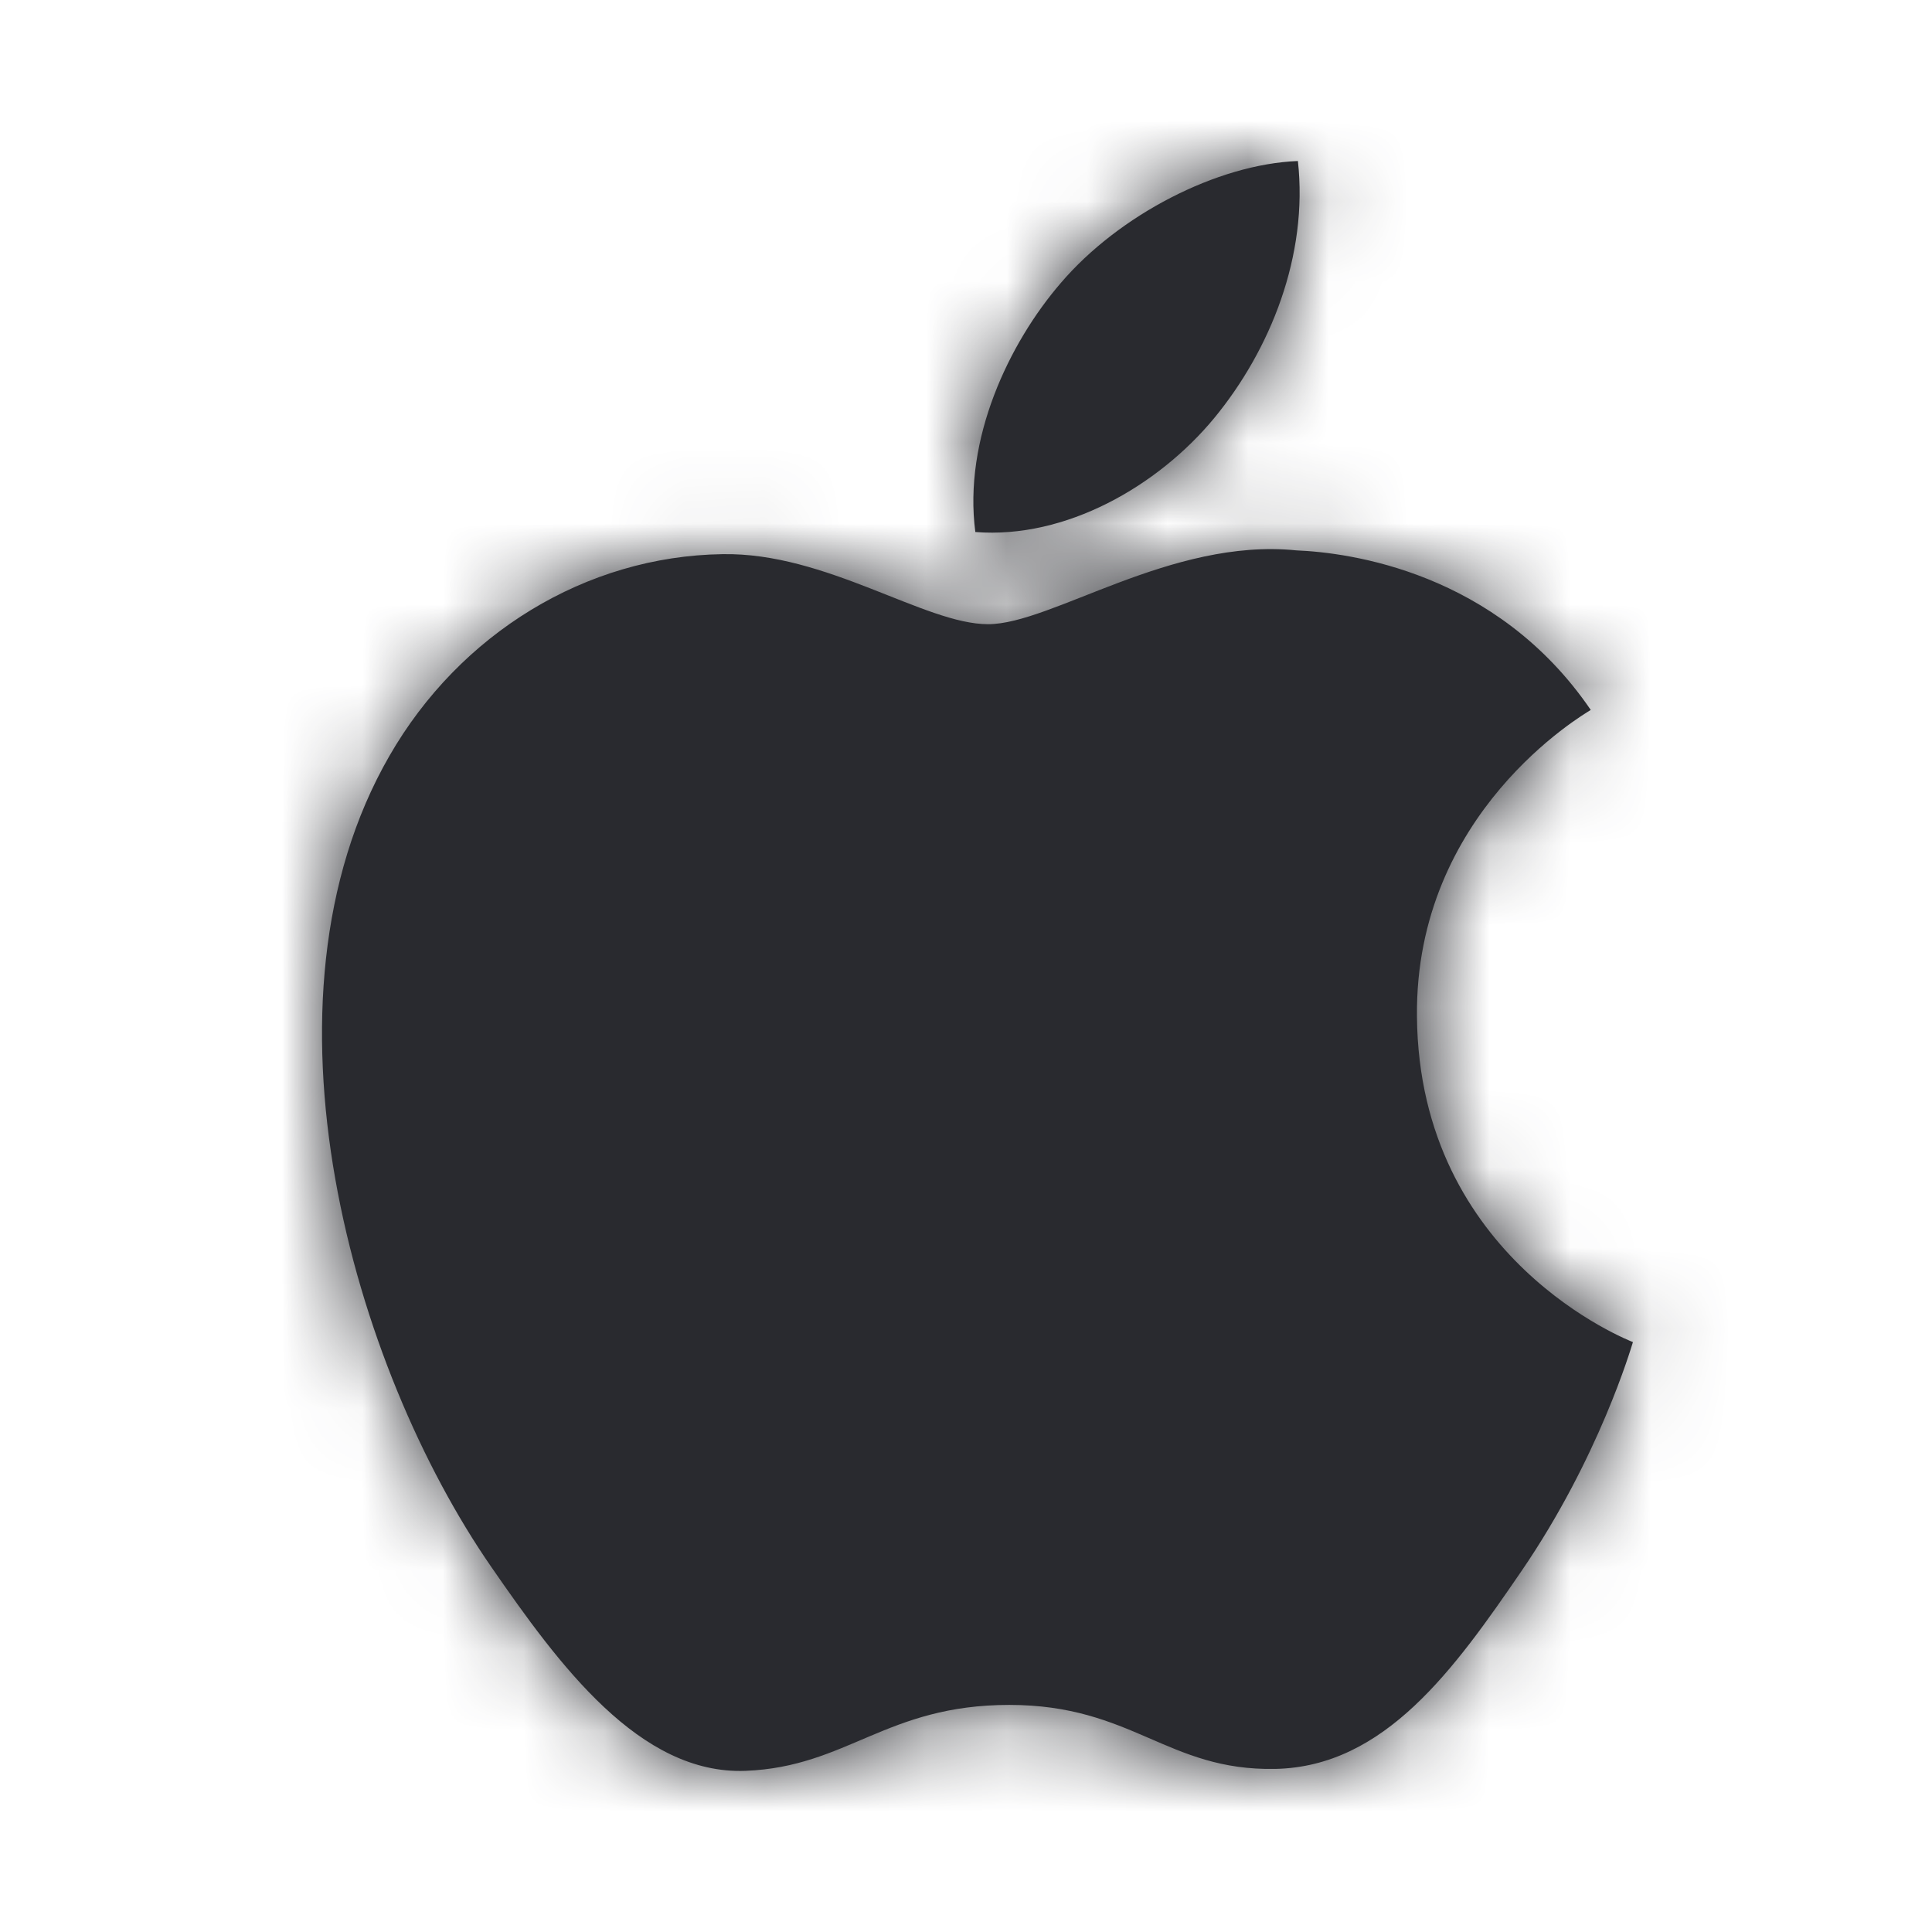 <svg xmlns="http://www.w3.org/2000/svg" xmlns:xlink="http://www.w3.org/1999/xlink" width="24" height="24" viewBox="0 0 24 24">
    <defs>
        <path id="m2me3yppya" d="M15.083 5.194c.698-.847 1.17-2.022 1.04-3.194-1.005.04-2.223.67-2.945 1.515-.647.75-1.213 1.945-1.062 3.094 1.123.088 2.268-.57 2.967-1.415m2.519 7.433c-.026-2.533 2.065-3.748 2.159-3.808-1.175-1.72-3.005-1.955-3.657-1.982-1.558-.158-3.04.917-3.83.917-.788 0-2.008-.894-3.3-.87-1.697.025-3.263.987-4.137 2.507-1.763 3.06-.451 7.595 1.268 10.077.84 1.215 1.841 2.58 3.156 2.53 1.267-.05 1.746-.819 3.277-.819 1.531 0 1.961.82 3.302.795 1.362-.026 2.226-1.239 3.06-2.457.965-1.41 1.362-2.775 1.385-2.845-.03-.013-2.657-1.02-2.683-4.045"/>
    </defs>
    <g fill="none" fill-rule="evenodd">
        <mask id="l4mhpnh02b" fill="#fff">
            <use xlink:href="#m2me3yppya"/>
        </mask>
        <use fill="#292A2F" xlink:href="#m2me3yppya"/>
        <path fill="#292A2F" d="M0 0H24V24H0z" mask="url(#l4mhpnh02b)"/>
    </g>
</svg>
